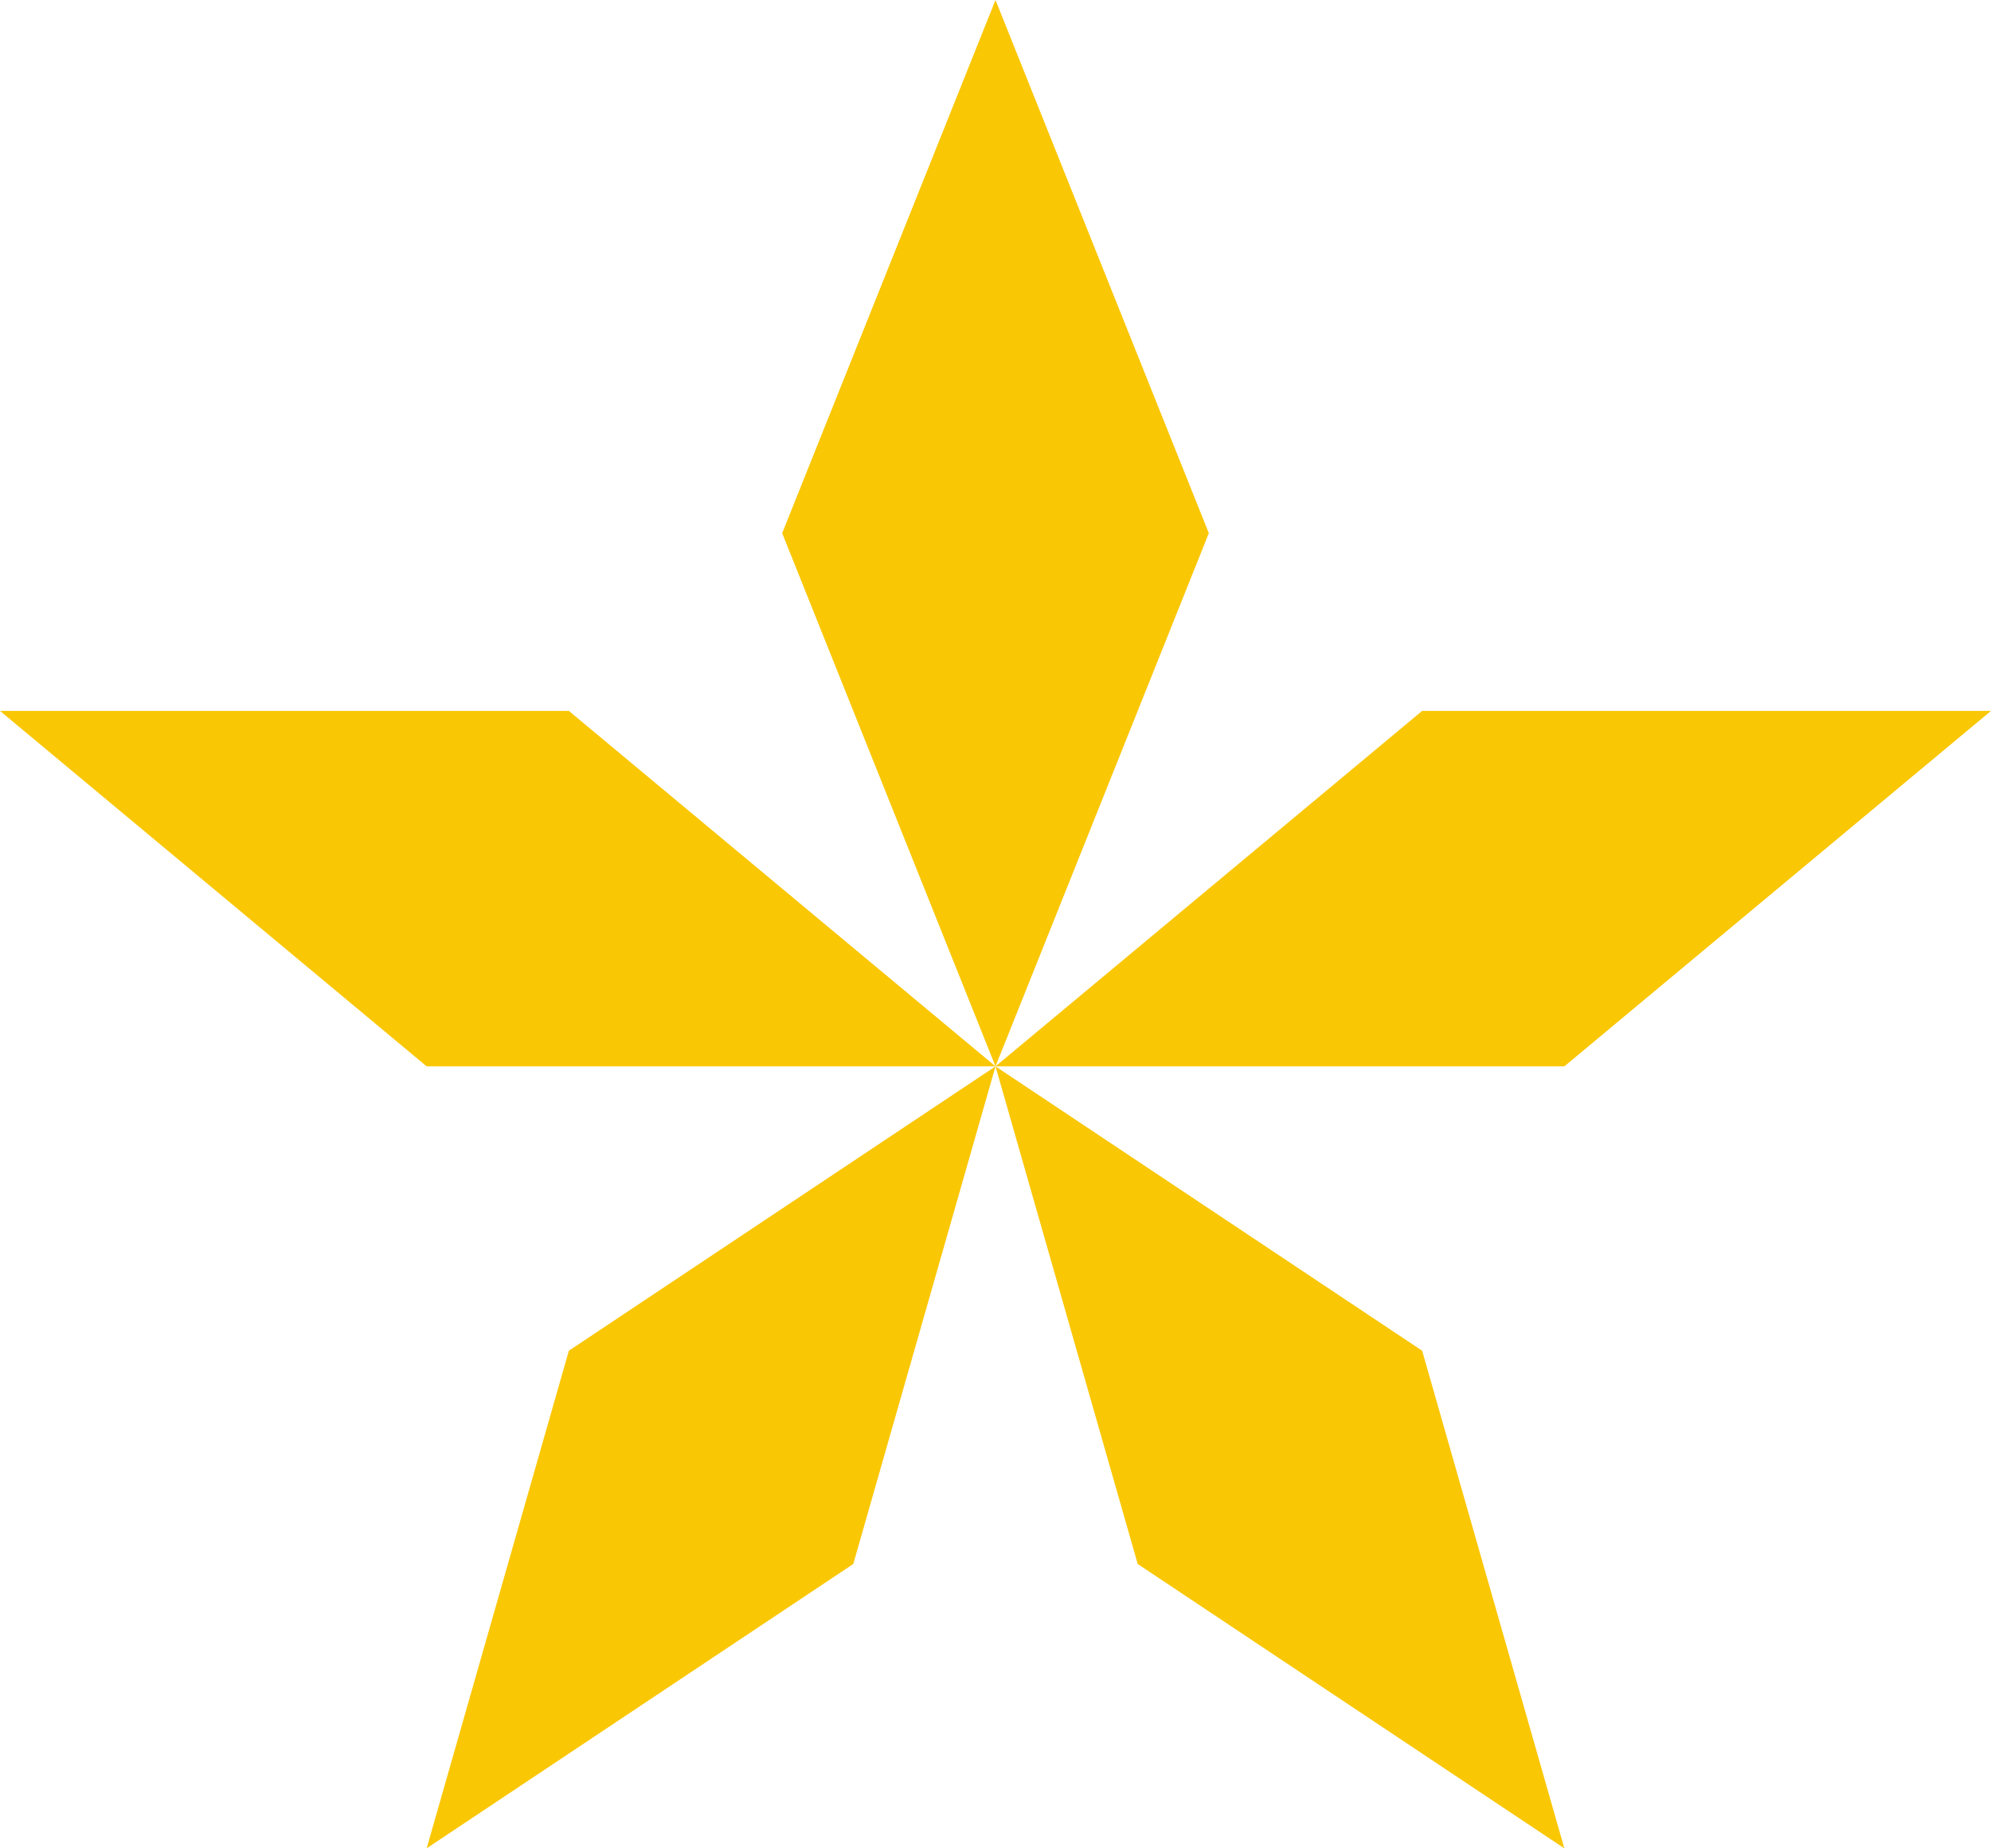 <?xml version="1.0" encoding="UTF-8"?>
<svg width="28px" height="26px" viewBox="0 0 28 26" version="1.1" xmlns="http://www.w3.org/2000/svg" xmlns:xlink="http://www.w3.org/1999/xlink">
    <!-- Generator: Sketch 57.1 (83088) - https://sketch.com -->
    <title>Group</title>
    <desc>Created with Sketch.</desc>
    <g id="Page-1" stroke="none" stroke-width="1" fill="none" fill-rule="evenodd">
        <g id="team" transform="translate(-76, -308)" fill="#FAC705" fill-rule="nonzero">
            <g id="brandStripe-vert" transform="translate(76, 0)">
                <g id="Group" transform="translate(0, 308)">
                    <polygon id="Path" points="14 0 11 7.5 14 15 17 7.5"></polygon>
                    <polygon id="Path" points="28 10 20 10 14 15 22 15"></polygon>
                    <polygon id="Path" points="22 26 20 19 14 15 16 22"></polygon>
                    <polygon id="Path" points="6 26 12 22 14 15 8 19"></polygon>
                    <polygon id="Path" points="0 10 6 15 14 15 8 10"></polygon>
                </g>
            </g>
        </g>
    </g>
</svg>